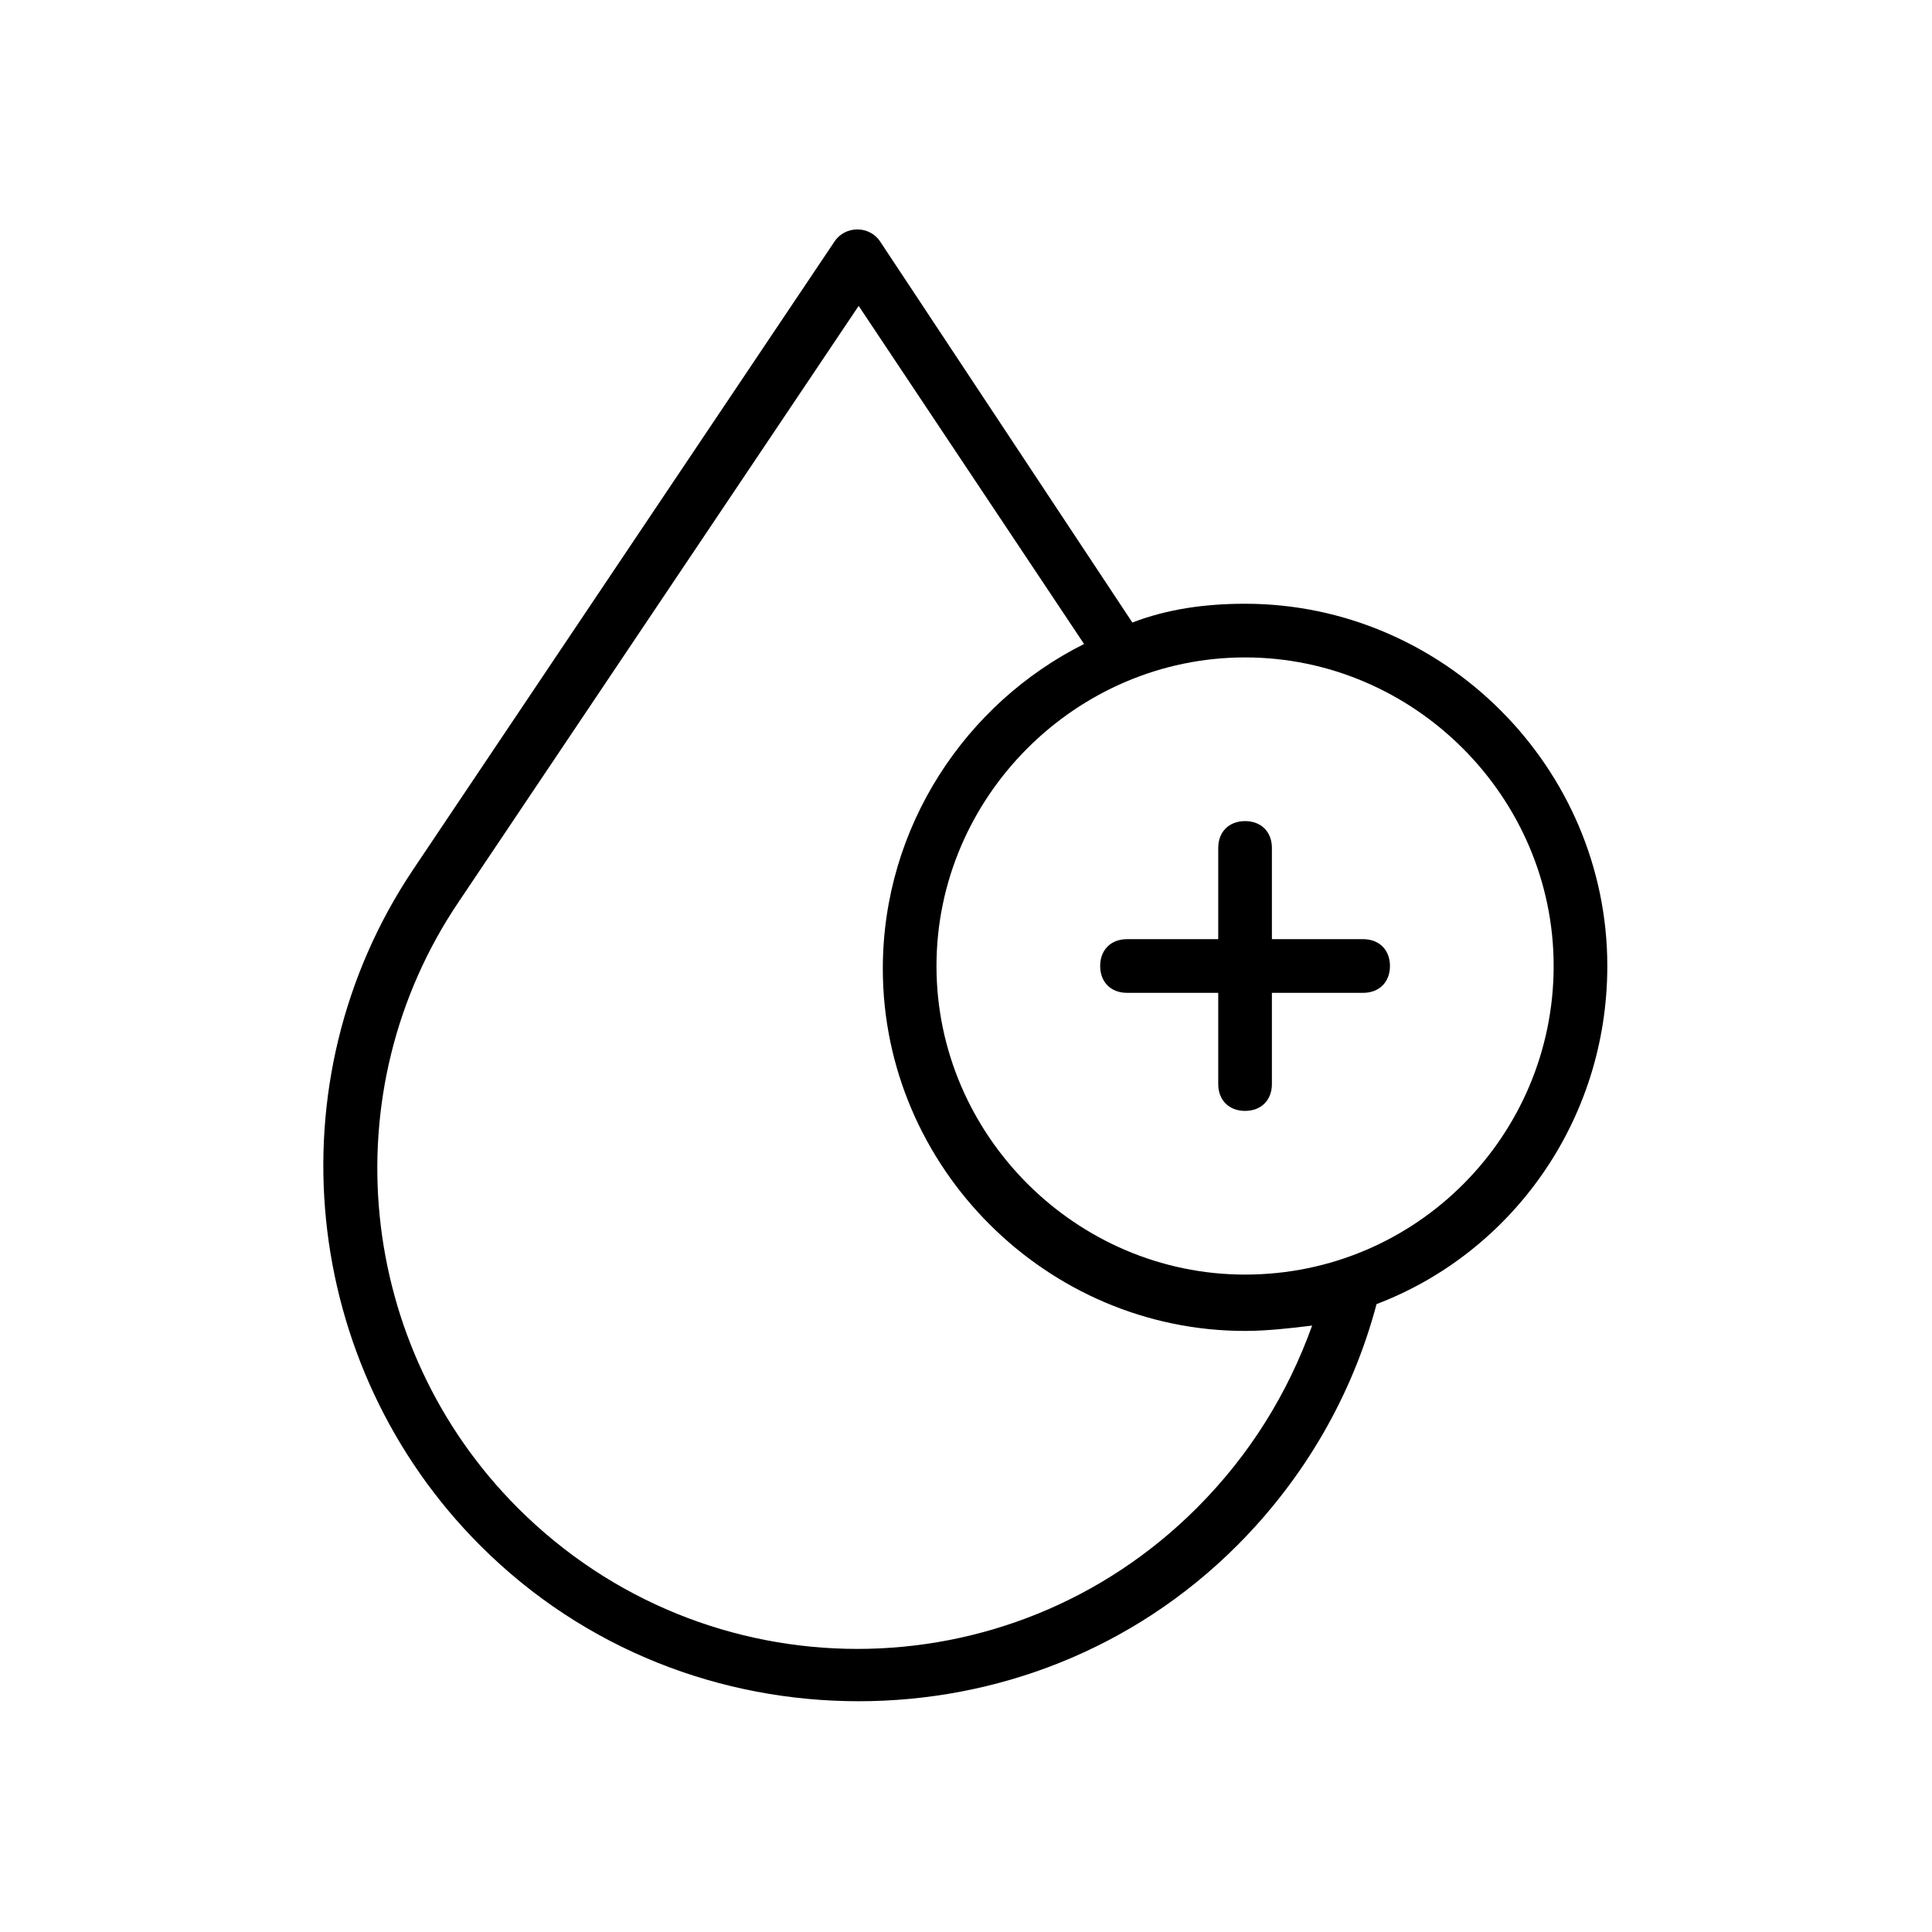 <?xml version="1.0" standalone="no"?><!DOCTYPE svg PUBLIC "-//W3C//DTD SVG 1.1//EN" "http://www.w3.org/Graphics/SVG/1.1/DTD/svg11.dtd"><svg t="1687265963036" viewBox="0 0 1024 1024" version="1.1" xmlns="http://www.w3.org/2000/svg" p-id="14718" xmlns:xlink="http://www.w3.org/1999/xlink" width="200" height="200"><path d="M851.911 512c0-105.244-86.756-192-192-192-21.333 0-41.244 2.844-59.733 9.956L466.489 128c-5.689-8.533-18.489-8.533-24.178 0L219.022 460.8c-75.378 112.356-59.733 263.111 35.556 358.4 55.467 55.467 128 82.489 200.533 82.489s145.067-27.022 200.533-82.489c35.556-35.556 61.156-79.644 73.956-128 71.111-27.022 122.311-96.711 122.311-179.2zM634.311 799.289c-99.556 99.556-260.267 99.556-359.822 0-85.333-85.333-99.556-220.444-31.289-321.422L455.111 162.133 574.578 341.333c-62.578 31.289-106.667 96.711-106.667 172.089 0 105.244 86.756 192 192 192 11.378 0 24.178-1.422 35.556-2.844-12.8 35.556-32.711 68.267-61.156 96.711z m25.6-123.733c-89.6 0-163.556-73.956-163.556-163.556s73.956-163.556 163.556-163.556S823.467 422.4 823.467 512s-72.533 163.556-163.556 163.556z" fill="#000000" p-id="14719"></path><path d="M722.489 497.778h-48.356v-48.356c0-8.533-5.689-14.222-14.222-14.222s-14.222 5.689-14.222 14.222V497.778H597.333c-8.533 0-14.222 5.689-14.222 14.222s5.689 14.222 14.222 14.222h48.356v48.356c0 8.533 5.689 14.222 14.222 14.222s14.222-5.689 14.222-14.222V526.222h48.356c8.533 0 14.222-5.689 14.222-14.222s-5.689-14.222-14.222-14.222z" fill="#000000" p-id="14720"></path></svg>